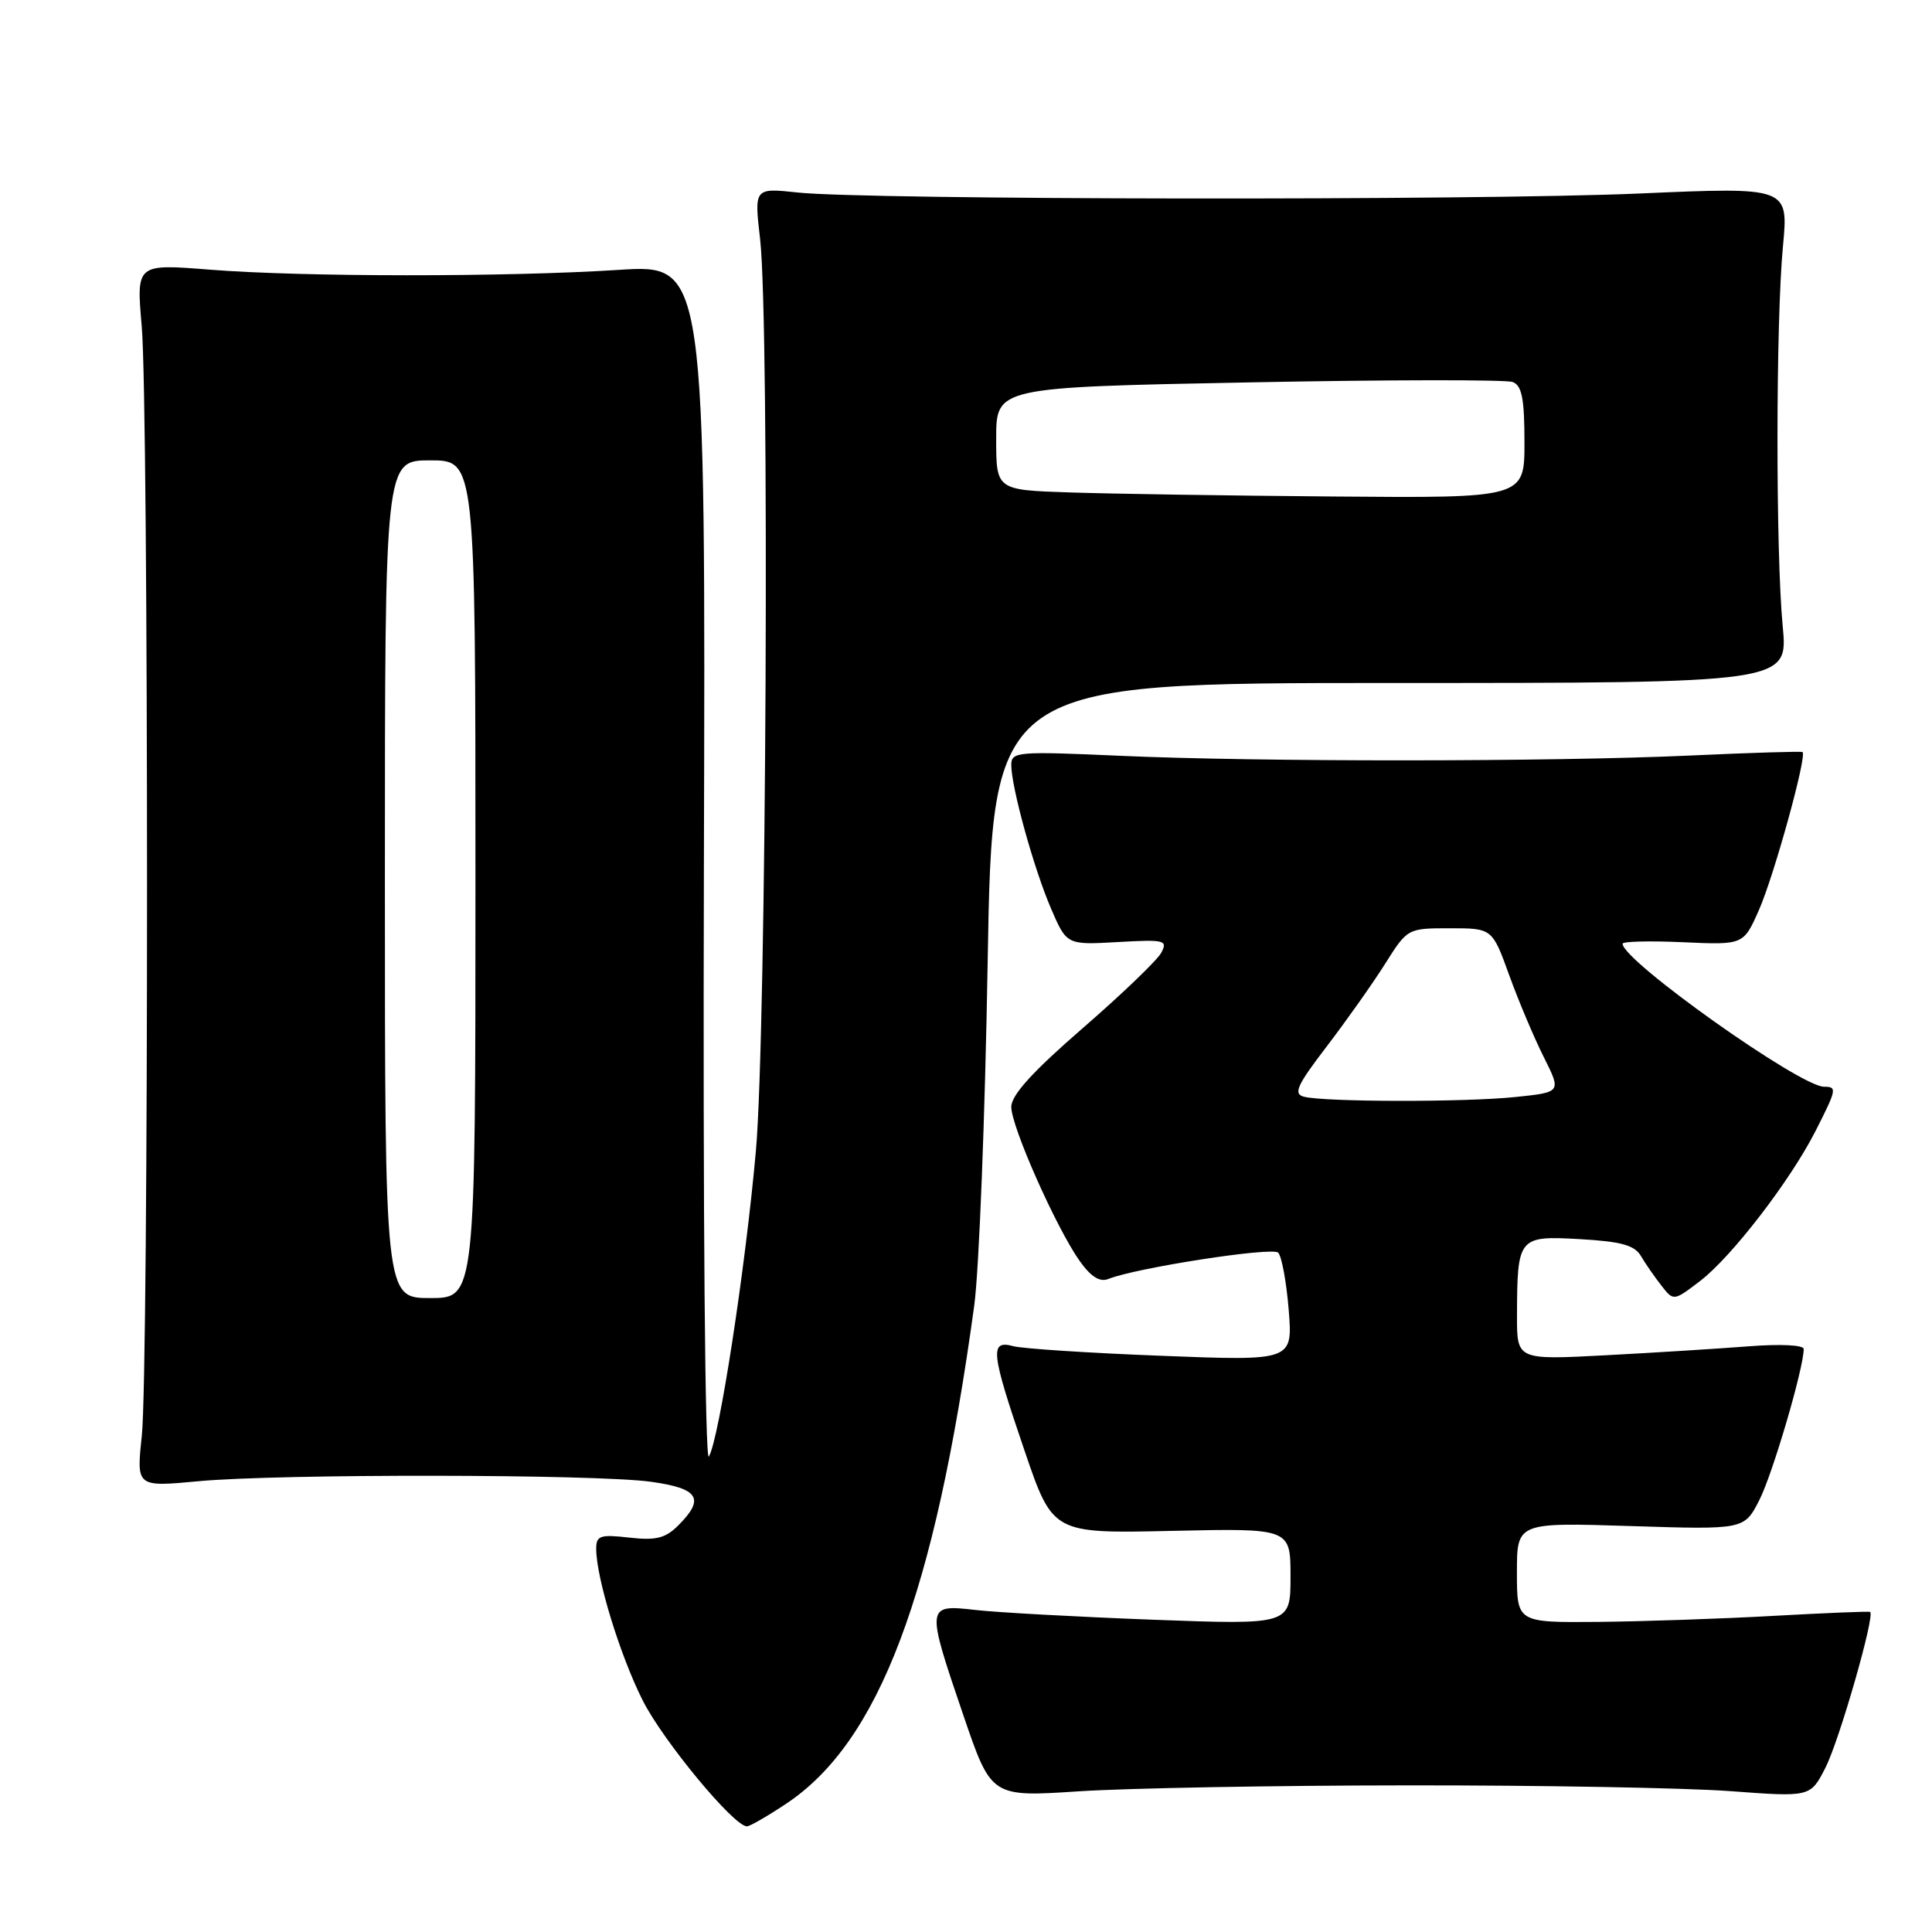 <?xml version="1.0" encoding="UTF-8" standalone="no"?>
<!DOCTYPE svg PUBLIC "-//W3C//DTD SVG 1.1//EN" "http://www.w3.org/Graphics/SVG/1.1/DTD/svg11.dtd" >
<svg xmlns="http://www.w3.org/2000/svg" xmlns:xlink="http://www.w3.org/1999/xlink" version="1.1" viewBox="0 0 256 256">
 <g >
 <path fill="currentColor"
d=" M 104.13 239.03 C 116.46 230.87 123.85 211.32 129.09 173.00 C 129.73 168.32 130.53 147.85 130.87 127.50 C 131.50 90.50 131.50 90.50 184.22 90.50 C 236.93 90.50 236.93 90.50 236.22 83.00 C 235.28 73.18 235.30 42.63 236.25 32.64 C 236.99 24.78 236.99 24.78 217.25 25.64 C 195.50 26.59 114.89 26.49 105.72 25.51 C 99.93 24.89 99.93 24.89 100.72 31.70 C 101.99 42.80 101.56 136.73 100.16 152.50 C 98.78 168.02 95.30 190.67 93.93 193.00 C 93.42 193.87 93.14 161.16 93.27 114.76 C 93.50 35.02 93.50 35.02 82.00 35.76 C 67.08 36.72 40.11 36.71 27.78 35.73 C 18.06 34.96 18.06 34.96 18.78 43.23 C 19.71 53.96 19.72 181.42 18.79 190.27 C 18.07 197.04 18.07 197.04 26.29 196.27 C 37.00 195.27 78.86 195.32 86.25 196.34 C 92.60 197.23 93.44 198.56 89.88 202.12 C 88.17 203.83 86.93 204.14 83.38 203.74 C 79.51 203.30 79.00 203.48 79.00 205.23 C 79.00 209.06 82.17 219.40 85.17 225.33 C 87.88 230.70 97.24 242.00 98.97 242.00 C 99.35 242.00 101.67 240.67 104.13 239.03 Z  M 186.50 236.57 C 204.10 236.55 223.31 236.90 229.20 237.33 C 239.89 238.13 239.89 238.13 241.88 234.23 C 243.72 230.63 248.49 214.00 247.80 213.59 C 247.64 213.49 241.88 213.73 235.00 214.11 C 228.12 214.50 217.66 214.85 211.75 214.91 C 201.00 215.00 201.00 215.00 201.00 208.36 C 201.00 201.73 201.00 201.73 216.06 202.21 C 231.12 202.69 231.12 202.69 233.12 198.77 C 234.88 195.32 239.00 181.29 239.00 178.75 C 239.00 178.22 235.93 178.07 231.75 178.39 C 227.76 178.70 219.21 179.24 212.75 179.58 C 201.00 180.20 201.00 180.20 201.01 174.35 C 201.04 163.91 201.18 163.73 209.31 164.19 C 214.78 164.50 216.58 164.99 217.42 166.41 C 218.01 167.42 219.23 169.18 220.13 170.33 C 221.76 172.42 221.76 172.42 225.27 169.74 C 229.45 166.55 237.26 156.40 240.60 149.80 C 243.38 144.32 243.44 144.00 241.70 144.00 C 238.53 144.00 215.00 127.30 215.00 125.05 C 215.00 124.74 218.60 124.65 223.01 124.85 C 231.02 125.21 231.02 125.21 233.06 120.60 C 235.08 116.03 239.49 100.03 238.84 99.65 C 238.65 99.54 231.97 99.74 224.00 100.11 C 205.62 100.95 166.79 100.97 148.25 100.14 C 134.80 99.54 134.00 99.61 134.00 101.36 C 134.00 104.29 136.97 115.04 139.25 120.35 C 141.34 125.21 141.34 125.21 148.08 124.83 C 154.34 124.47 154.76 124.58 153.87 126.25 C 153.34 127.24 148.65 131.74 143.45 136.25 C 136.81 142.01 134.00 145.11 134.00 146.67 C 134.00 149.29 139.99 162.77 143.08 167.11 C 144.56 169.19 145.74 169.92 146.86 169.47 C 150.51 168.00 168.56 165.20 169.36 165.98 C 169.83 166.44 170.46 169.86 170.76 173.57 C 171.30 180.33 171.30 180.33 153.90 179.65 C 144.33 179.28 135.49 178.71 134.25 178.37 C 131.12 177.53 131.29 179.13 135.75 192.20 C 139.50 203.20 139.50 203.20 155.25 202.85 C 171.00 202.50 171.00 202.50 171.00 208.90 C 171.00 215.30 171.00 215.30 152.75 214.62 C 142.71 214.24 132.14 213.66 129.25 213.33 C 122.69 212.58 122.68 212.70 127.66 227.31 C 131.35 238.12 131.35 238.12 142.93 237.36 C 149.29 236.94 168.90 236.58 186.50 236.57 Z  M 51.00 116.50 C 51.00 61.00 51.00 61.00 57.00 61.00 C 63.00 61.00 63.00 61.00 63.00 116.50 C 63.00 172.00 63.00 172.00 57.00 172.00 C 51.00 172.00 51.00 172.00 51.00 116.50 Z  M 141.75 65.25 C 132.00 64.93 132.00 64.93 132.00 58.13 C 132.00 51.32 132.00 51.32 165.44 50.67 C 183.84 50.31 199.59 50.29 200.44 50.62 C 201.66 51.08 202.00 52.84 202.00 58.61 C 202.00 66.00 202.00 66.00 176.75 65.79 C 162.86 65.68 147.11 65.43 141.75 65.25 Z  M 172.77 145.32 C 171.34 144.94 171.85 143.82 175.78 138.68 C 178.38 135.28 181.86 130.36 183.51 127.75 C 186.50 123.01 186.50 123.00 192.12 123.00 C 197.73 123.00 197.73 123.00 199.99 129.25 C 201.24 132.69 203.30 137.58 204.58 140.11 C 206.89 144.73 206.89 144.73 200.80 145.36 C 194.10 146.06 175.51 146.03 172.77 145.32 Z "/>
</g>
</svg>